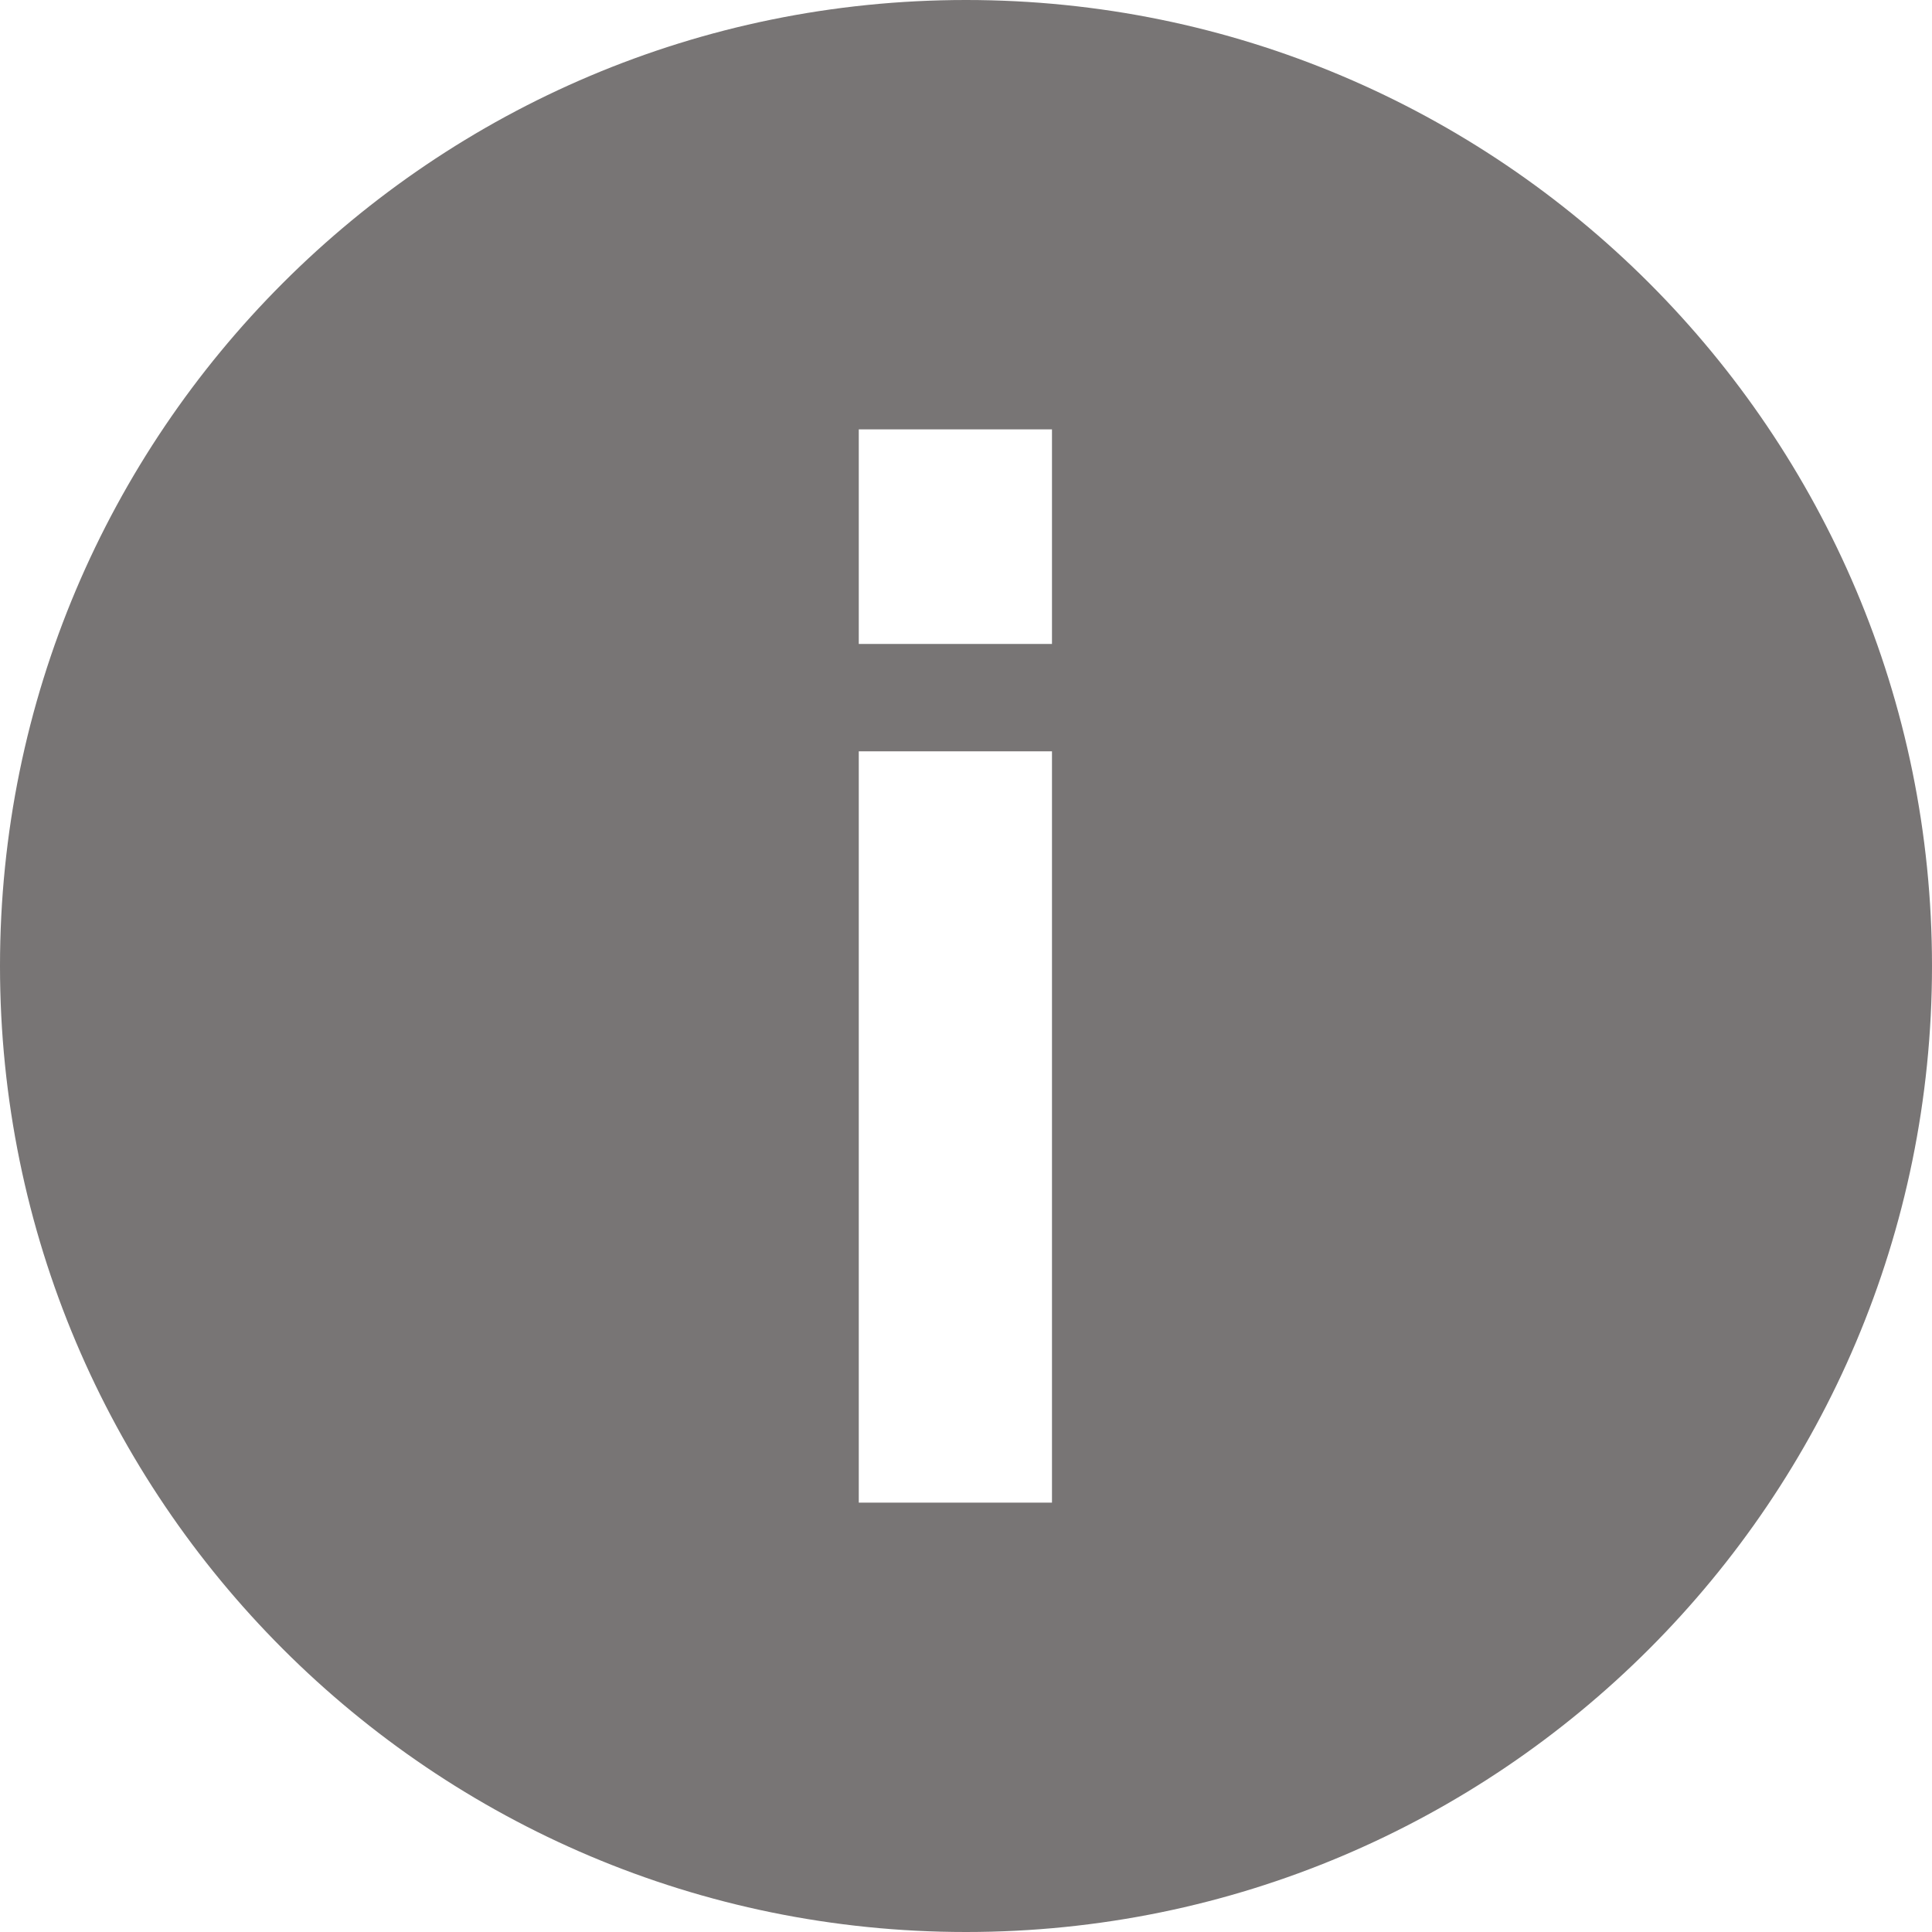 <svg width="16" height="16" viewBox="0 0 16 16" fill="none" xmlns="http://www.w3.org/2000/svg">
<path fill-rule="evenodd" clip-rule="evenodd" d="M16 8C16 12.418 12.418 16 8 16C3.582 16 0 12.418 0 8C0 3.582 3.582 0 8 0C12.418 0 16 3.582 16 8ZM7.112 12.444V6.222H8.712V12.444L7.112 12.444ZM7.112 3.556V5.333L8.712 5.333V3.556H7.112Z" fill="#787575"/>
</svg>
